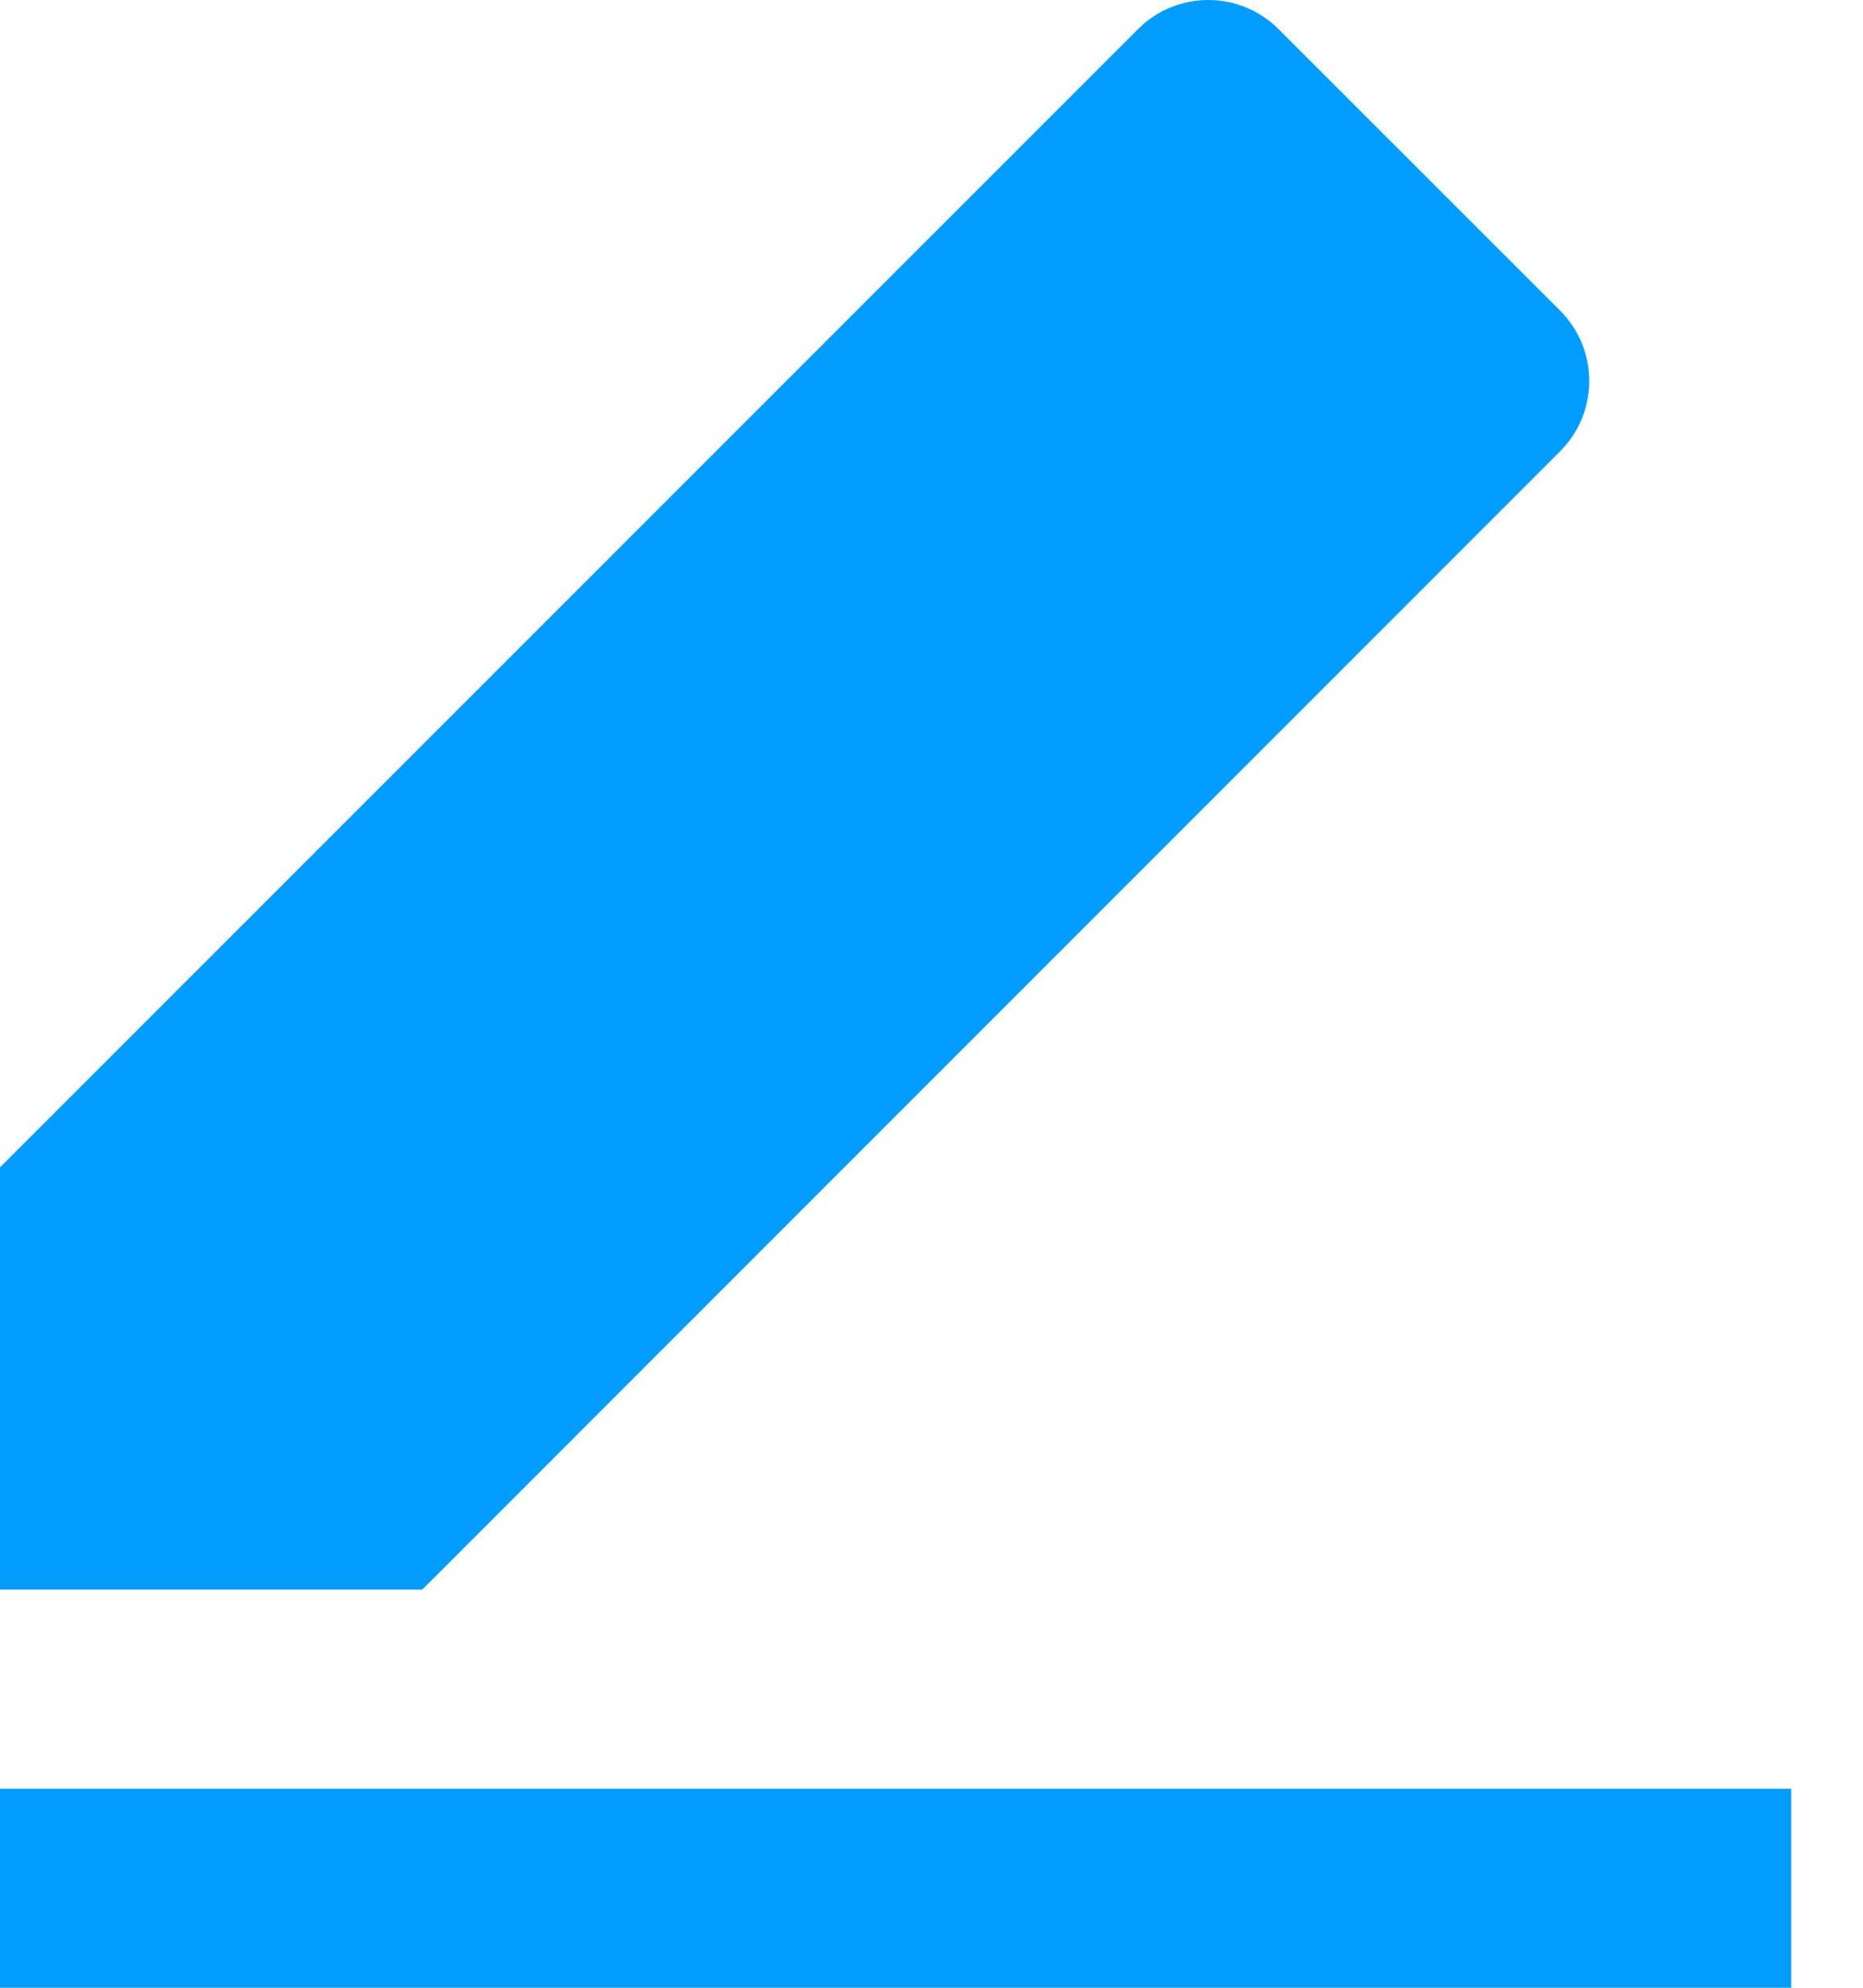 <svg width="15" height="16" viewBox="0 0 15 16" fill="none" xmlns="http://www.w3.org/2000/svg">
<path d="M3.4 12.795H0V9.396L9.162 0.235C9.312 0.084 9.516 0 9.728 0C9.941 0 10.145 0.084 10.295 0.235L12.561 2.5C12.712 2.651 12.796 2.854 12.796 3.067C12.796 3.279 12.712 3.483 12.561 3.633L3.4 12.795ZM0 14.398H14.422V16H0V14.398Z" fill="#009DFF"/>
</svg>

